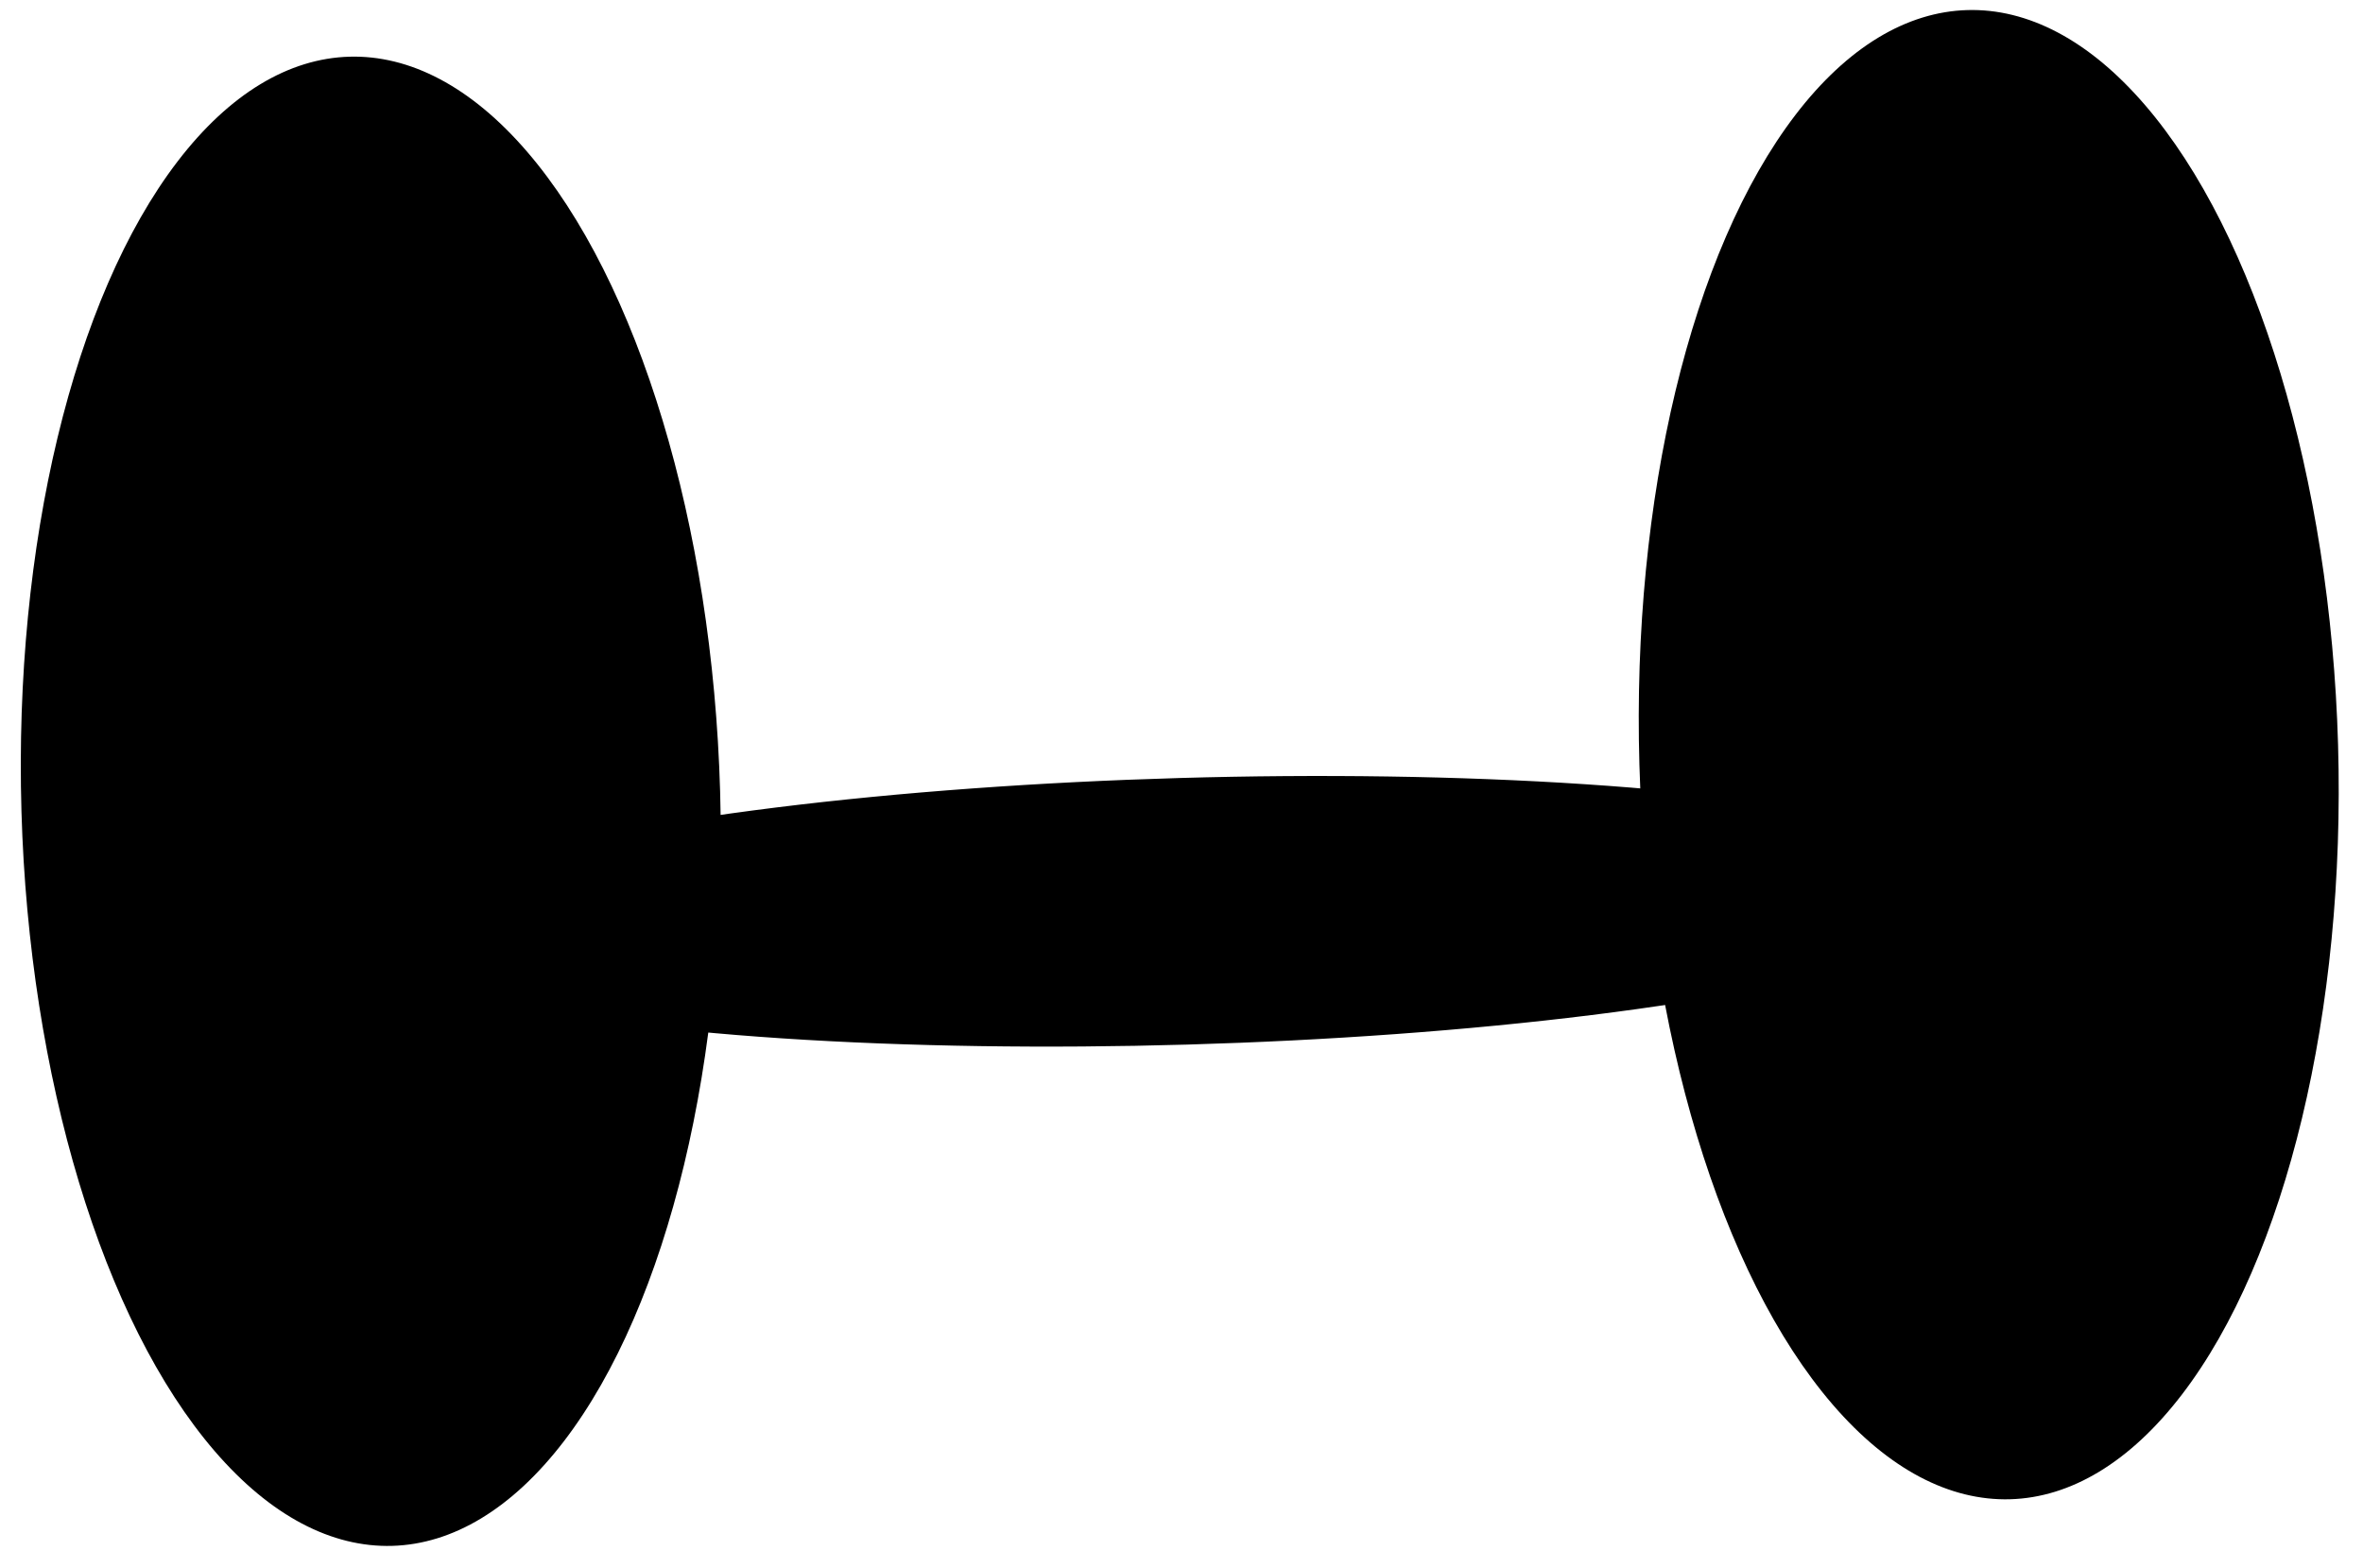 <svg width="104" height="69" viewBox="0 0 104 69" fill="none" xmlns="http://www.w3.org/2000/svg">
<ellipse cx="16.319" cy="35.268" rx="15.381" ry="32.786" transform="rotate(-1.651 16.319 35.268)" fill="black"/>
<ellipse cx="87.528" cy="33.216" rx="15.381" ry="32.786" transform="rotate(-1.651 87.528 33.216)" fill="black"/>
<ellipse cx="52.094" cy="40.11" rx="35.619" ry="5.869" transform="rotate(-1.651 52.094 40.11)" fill="black"/>
</svg>
